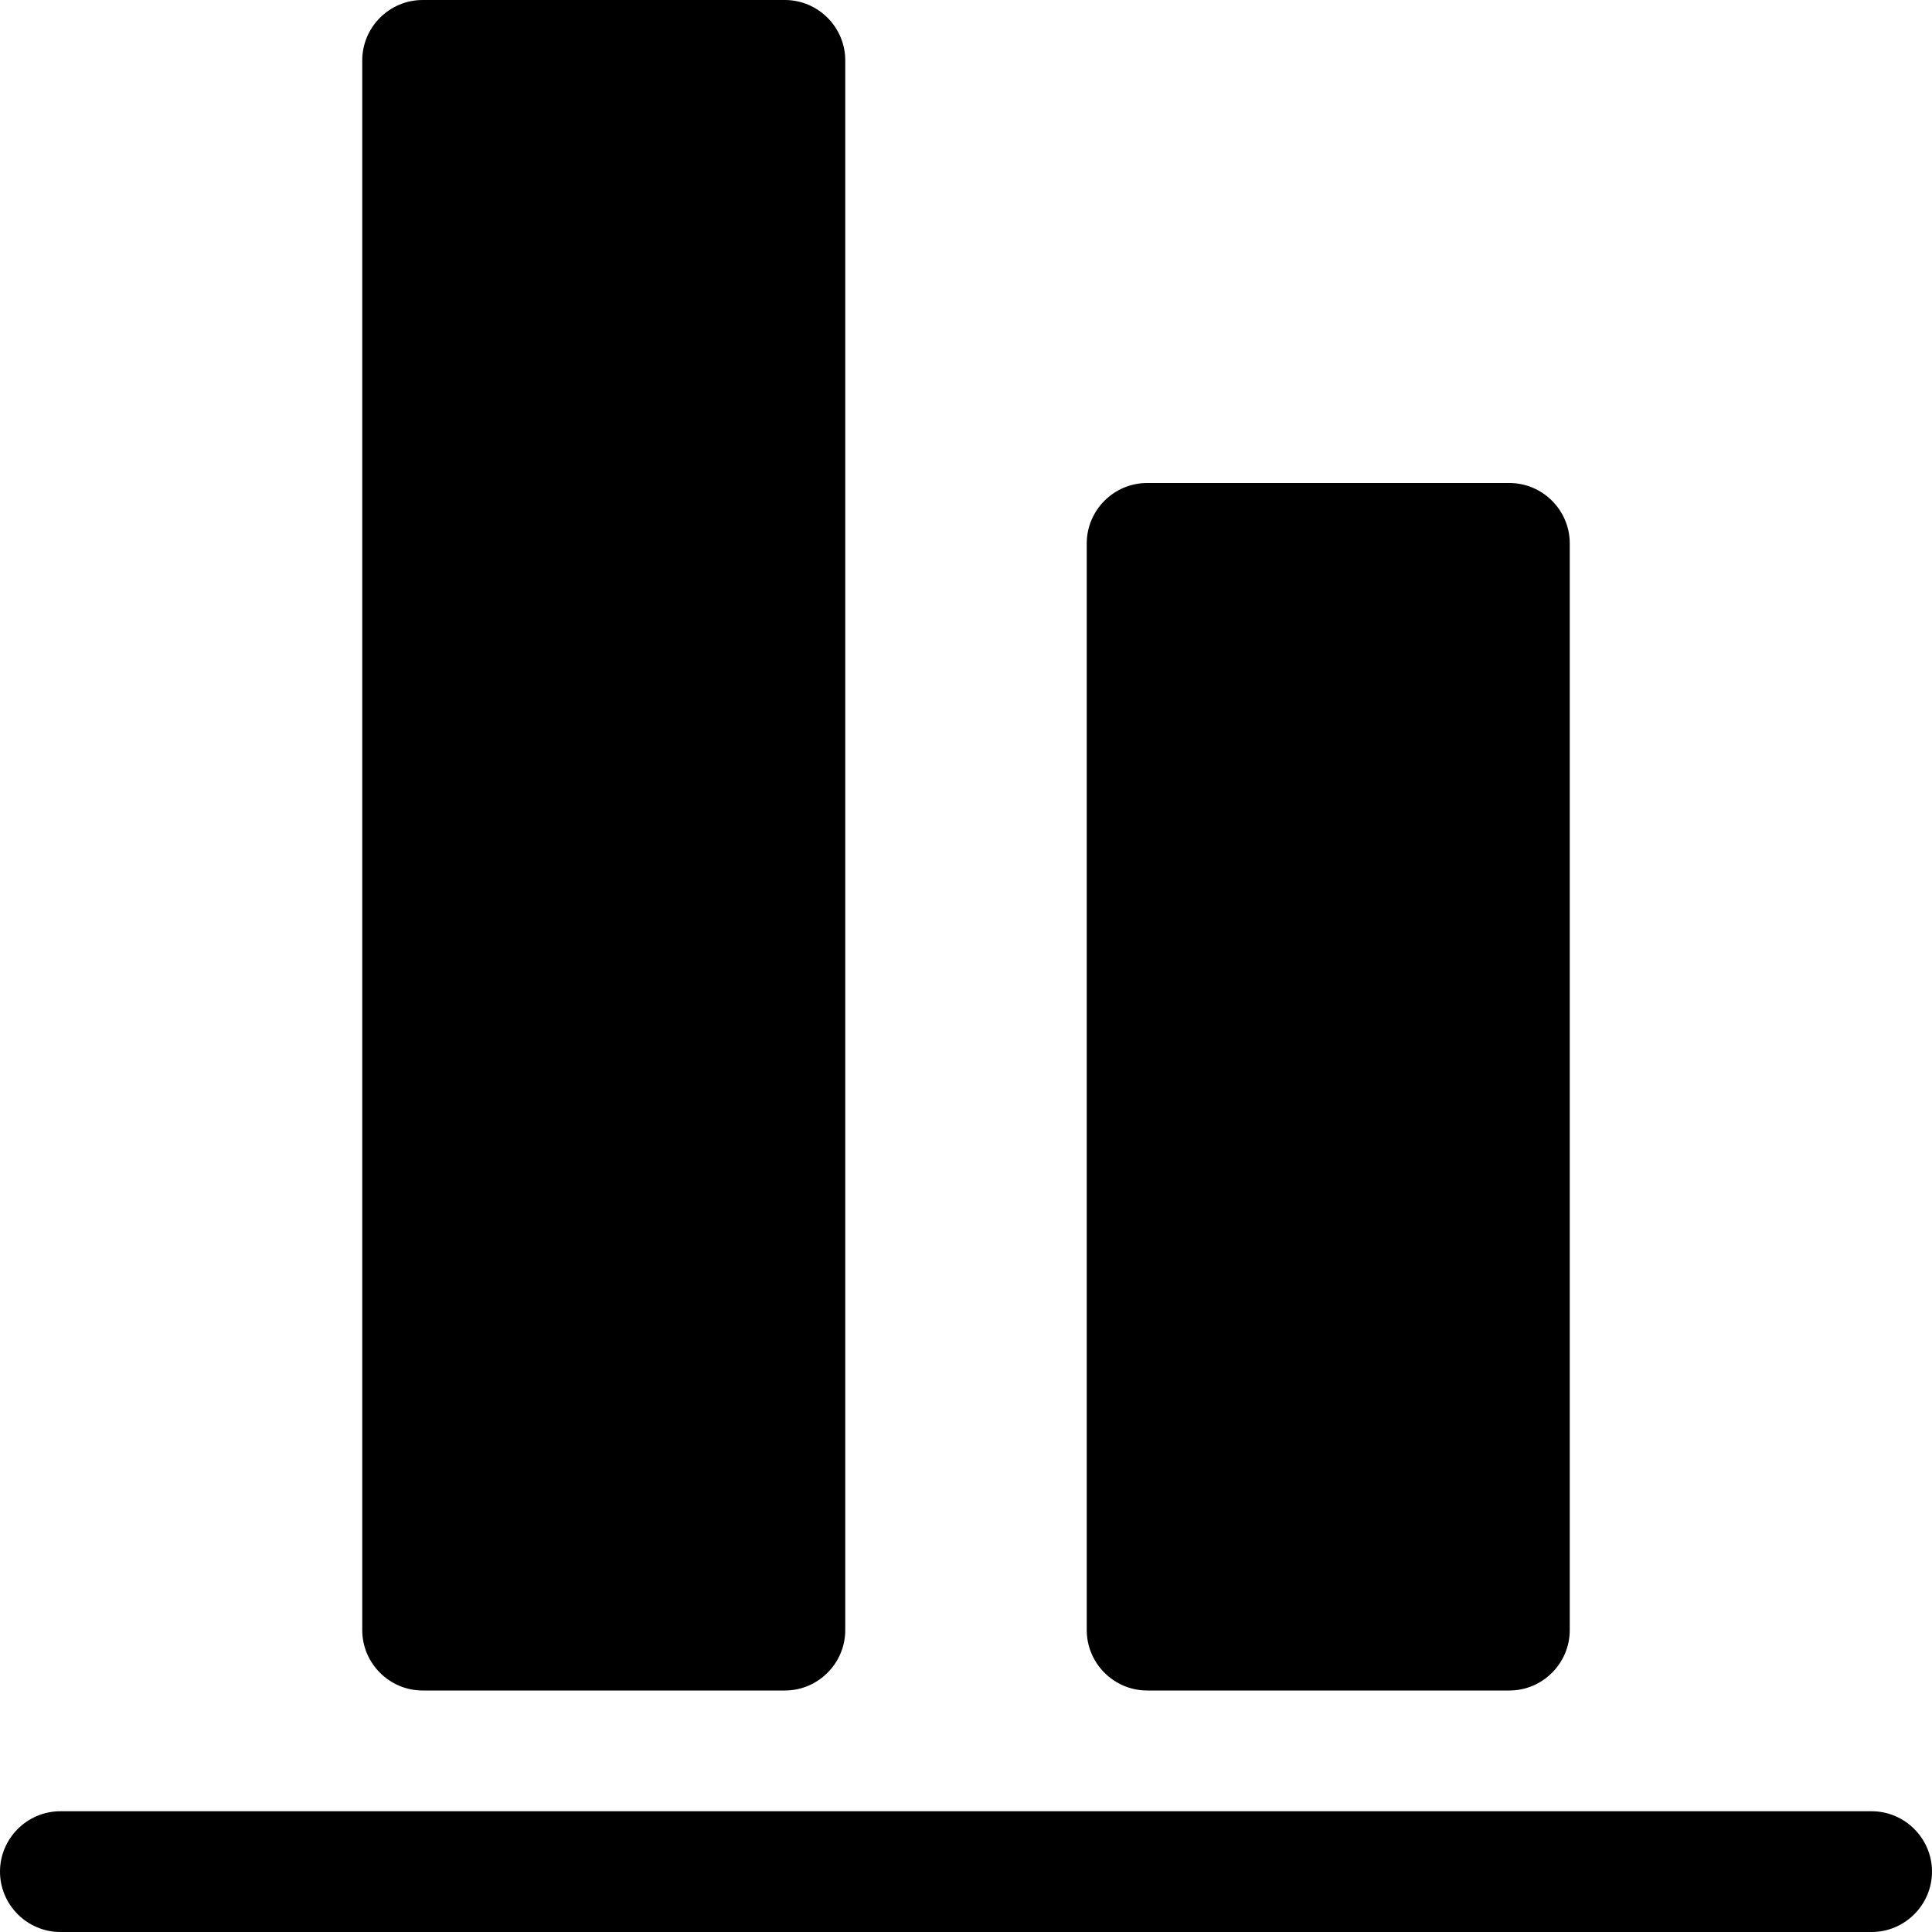 <?xml version="1.0" encoding="UTF-8"?><svg id="a" xmlns="http://www.w3.org/2000/svg" width="32" height="32" viewBox="0 0 32 32"><path d="M18,27V9c0-.55,.45-1,1-1h6c.55,0,1,.45,1,1V27c0,.55-.45,1-1,1h-6c-.55,0-1-.45-1-1Zm-11,1h6c.55,0,1-.45,1-1V1c0-.55-.45-1-1-1H7c-.55,0-1,.45-1,1V27c0,.55,.45,1,1,1Zm24,2H1c-.55,0-1,.45-1,1s.45,1,1,1H31c.55,0,1-.45,1-1s-.45-1-1-1Z"/></svg>
